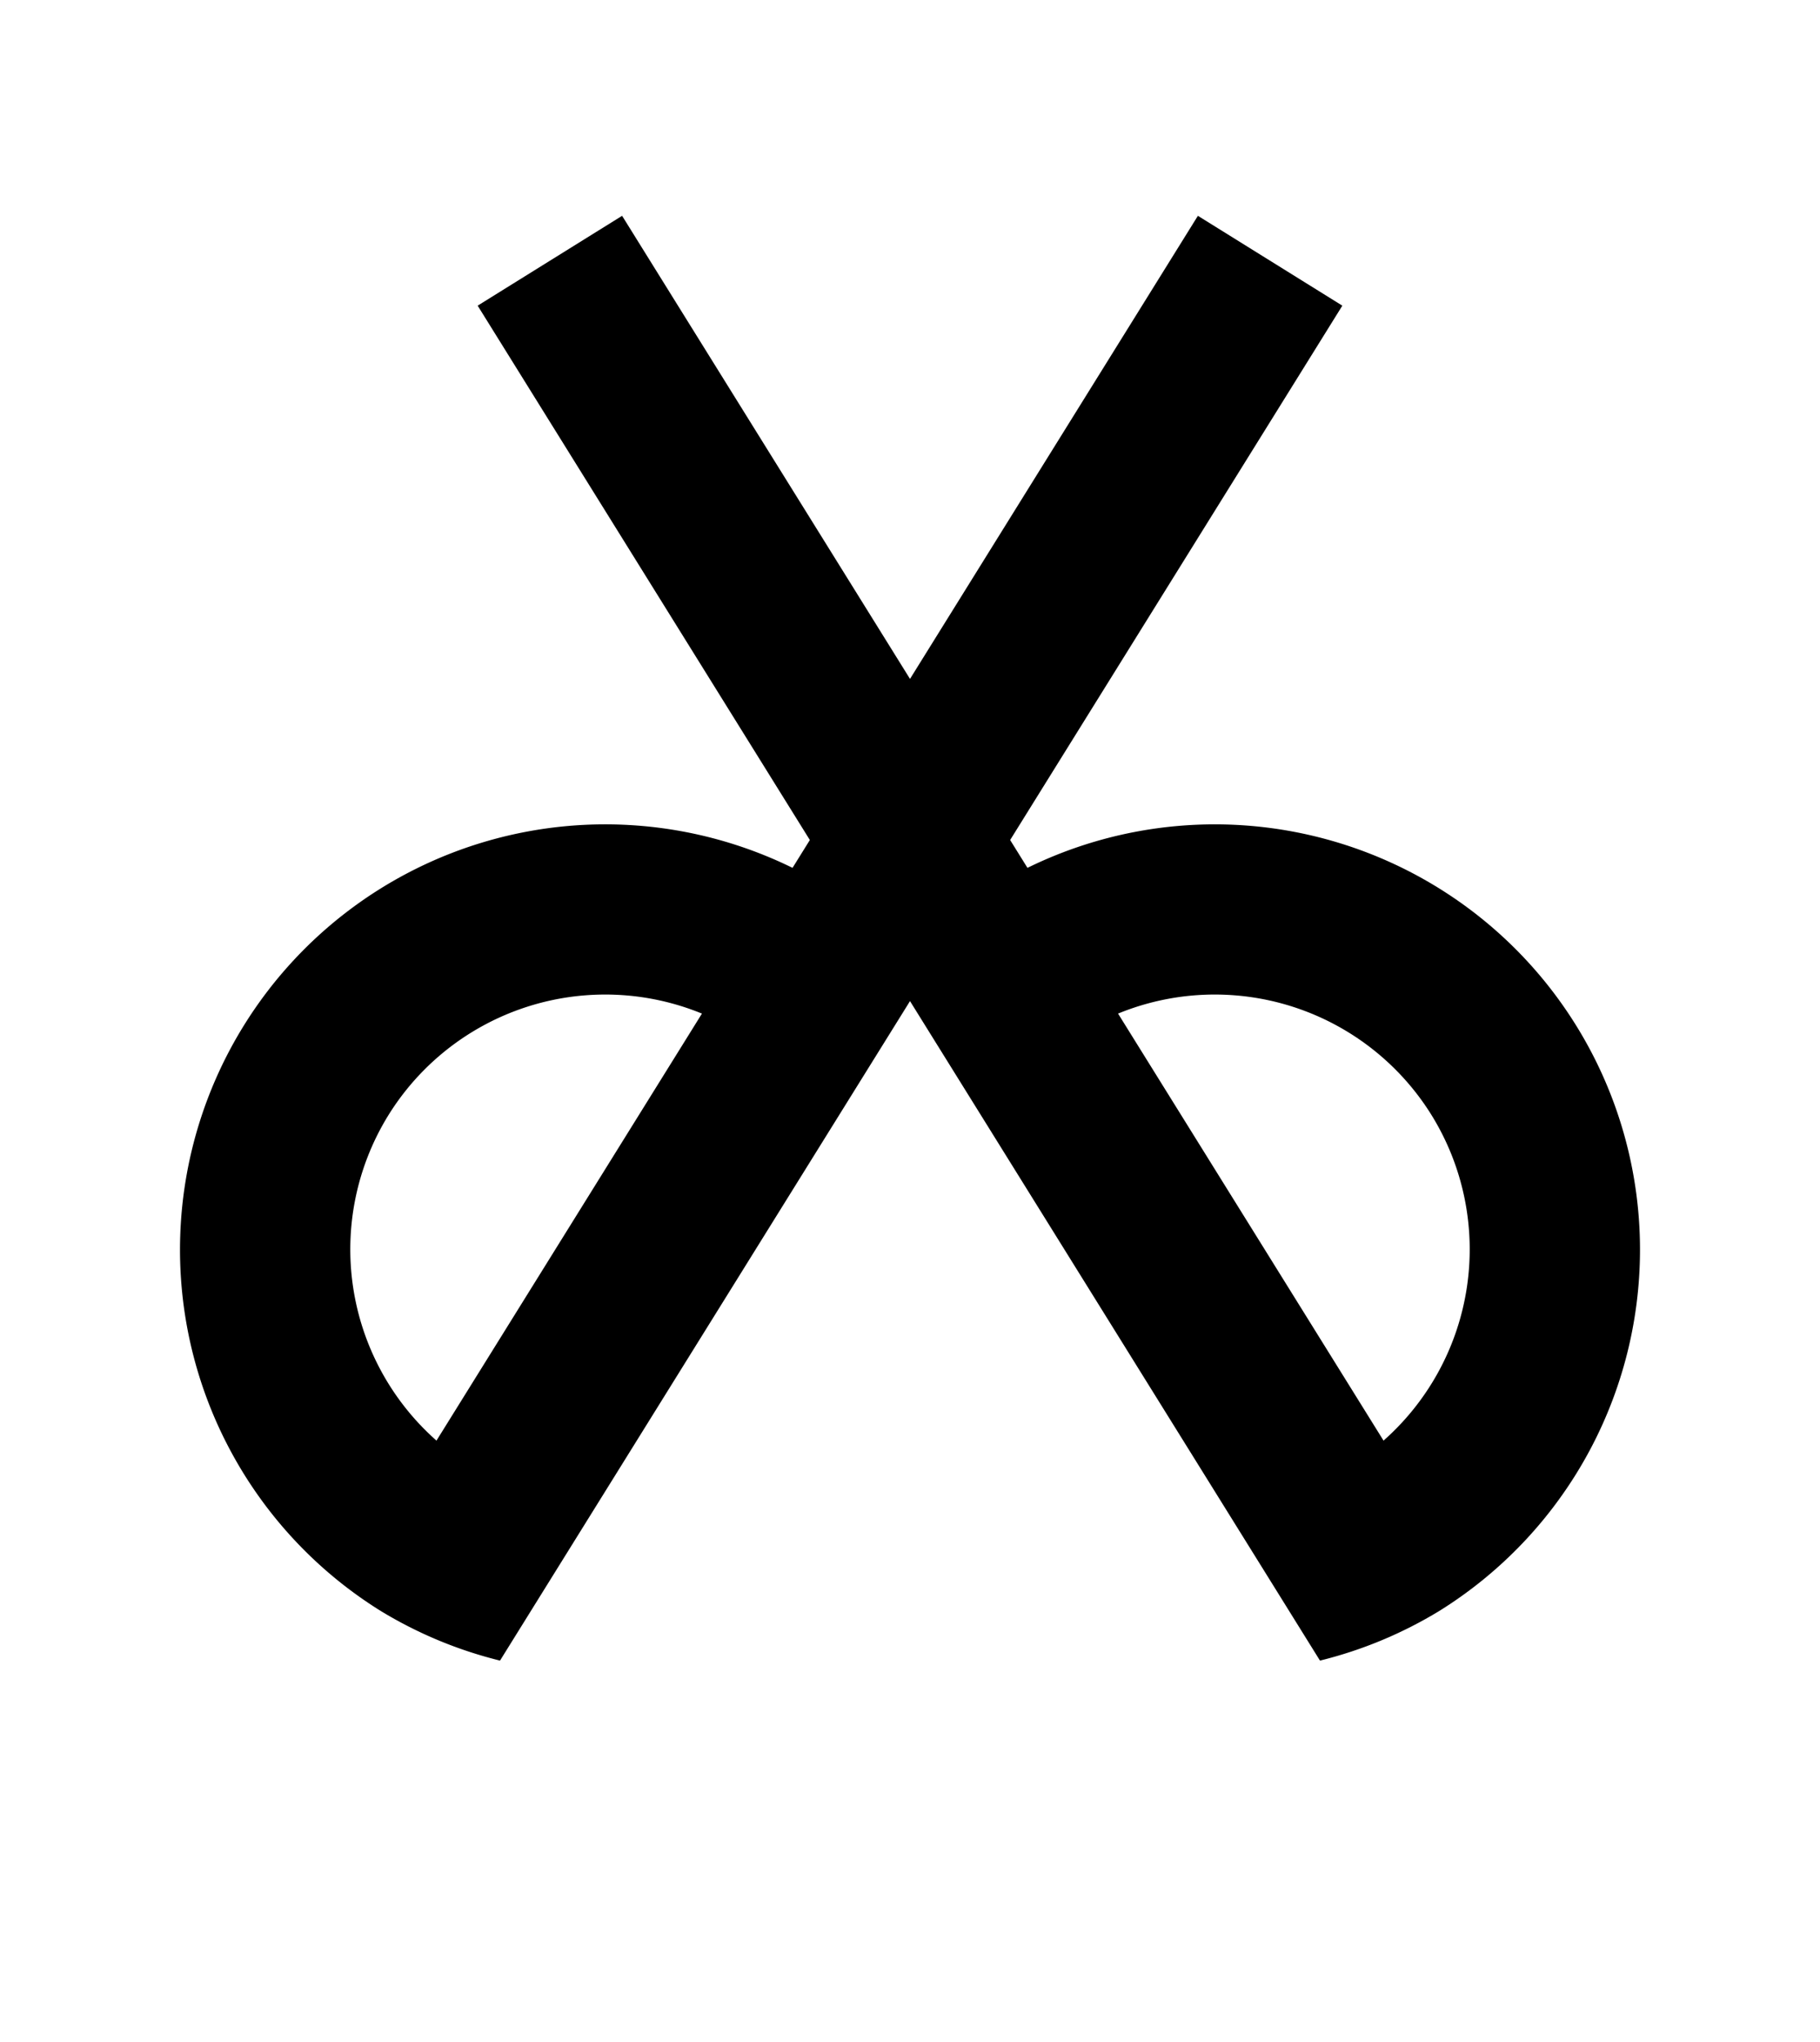 <?xml version="1.0" encoding="UTF-8" standalone="no"?>
<svg
   width="428"
   height="480"
   viewBox="0 0 428 480"
   version="1.1"
   id="svg1796"
   sodipodi:docname="cut.svg"
   inkscape:version="1.2.1 (9c6d41e410, 2022-07-14)"
   xmlns:inkscape="http://www.inkscape.org/namespaces/inkscape"
   xmlns:sodipodi="http://sodipodi.sourceforge.net/DTD/sodipodi-0.dtd"
   xmlns="http://www.w3.org/2000/svg"
   xmlns:svg="http://www.w3.org/2000/svg"
   xmlns:rdf="http://www.w3.org/1999/02/22-rdf-syntax-ns#"
   xmlns:cc="http://creativecommons.org/ns#"
   xmlns:dc="http://purl.org/dc/elements/1.1/">
  <defs
     id="defs1800" />
  <sodipodi:namedview
     id="namedview1798"
     pagecolor="#ffffff"
     bordercolor="#000000"
     borderopacity="0.25"
     inkscape:showpageshadow="2"
     inkscape:pageopacity="0.0"
     inkscape:pagecheckerboard="0"
     inkscape:deskcolor="#d1d1d1"
     showgrid="true"
     inkscape:zoom="1.4142136"
     inkscape:cx="174.65537"
     inkscape:cy="216.37467"
     inkscape:window-width="1920"
     inkscape:window-height="1027"
     inkscape:window-x="-8"
     inkscape:window-y="-8"
     inkscape:window-maximized="1"
     inkscape:current-layer="svg1796">
    <inkscape:grid
       type="xygrid"
       id="grid1929"
       spacingx="2"
       spacingy="2" />
  </sodipodi:namedview>
  <title
     id="title1792">cancel</title>
  <circle
     style="display:none;fill:#e6e6e6;stroke-width:10"
     id="path1989"
     cx="214"
     cy="235"
     r="195"
     sodipodi:insensitive="true" />
  <path
     id="rect4294"
     style="fill:#000000;fill-opacity:1;stroke:none;stroke-width:40;stroke-dasharray:none"
     d="m 146.298,50.734 -33.969,21.123 78.119,125.617 -4.07,6.545 A 100,100 0 0 0 57.411,240.979 100,100 0 0 0 89.521,378.707 100,100 0 0 0 117.587,390.383 L 214.001,235.346 310.413,390.383 A 100,100 0 0 0 338.479,378.707 100,100 0 0 0 370.589,240.979 100,100 0 0 0 241.622,204.02 L 237.552,197.475 315.671,71.857 281.702,50.734 214.001,159.602 Z m -8.699,183.254 a 60,60 0 0 1 27.473,4.293 L 102.644,338.668 A 60,60 0 0 1 91.378,262.102 60,60 0 0 1 137.599,233.988 Z m 152.803,0 a 60,60 0 0 1 46.221,28.113 60,60 0 0 1 -11.266,76.566 L 262.929,238.281 a 60,60 0 0 1 27.473,-4.293 z" />
</svg>
